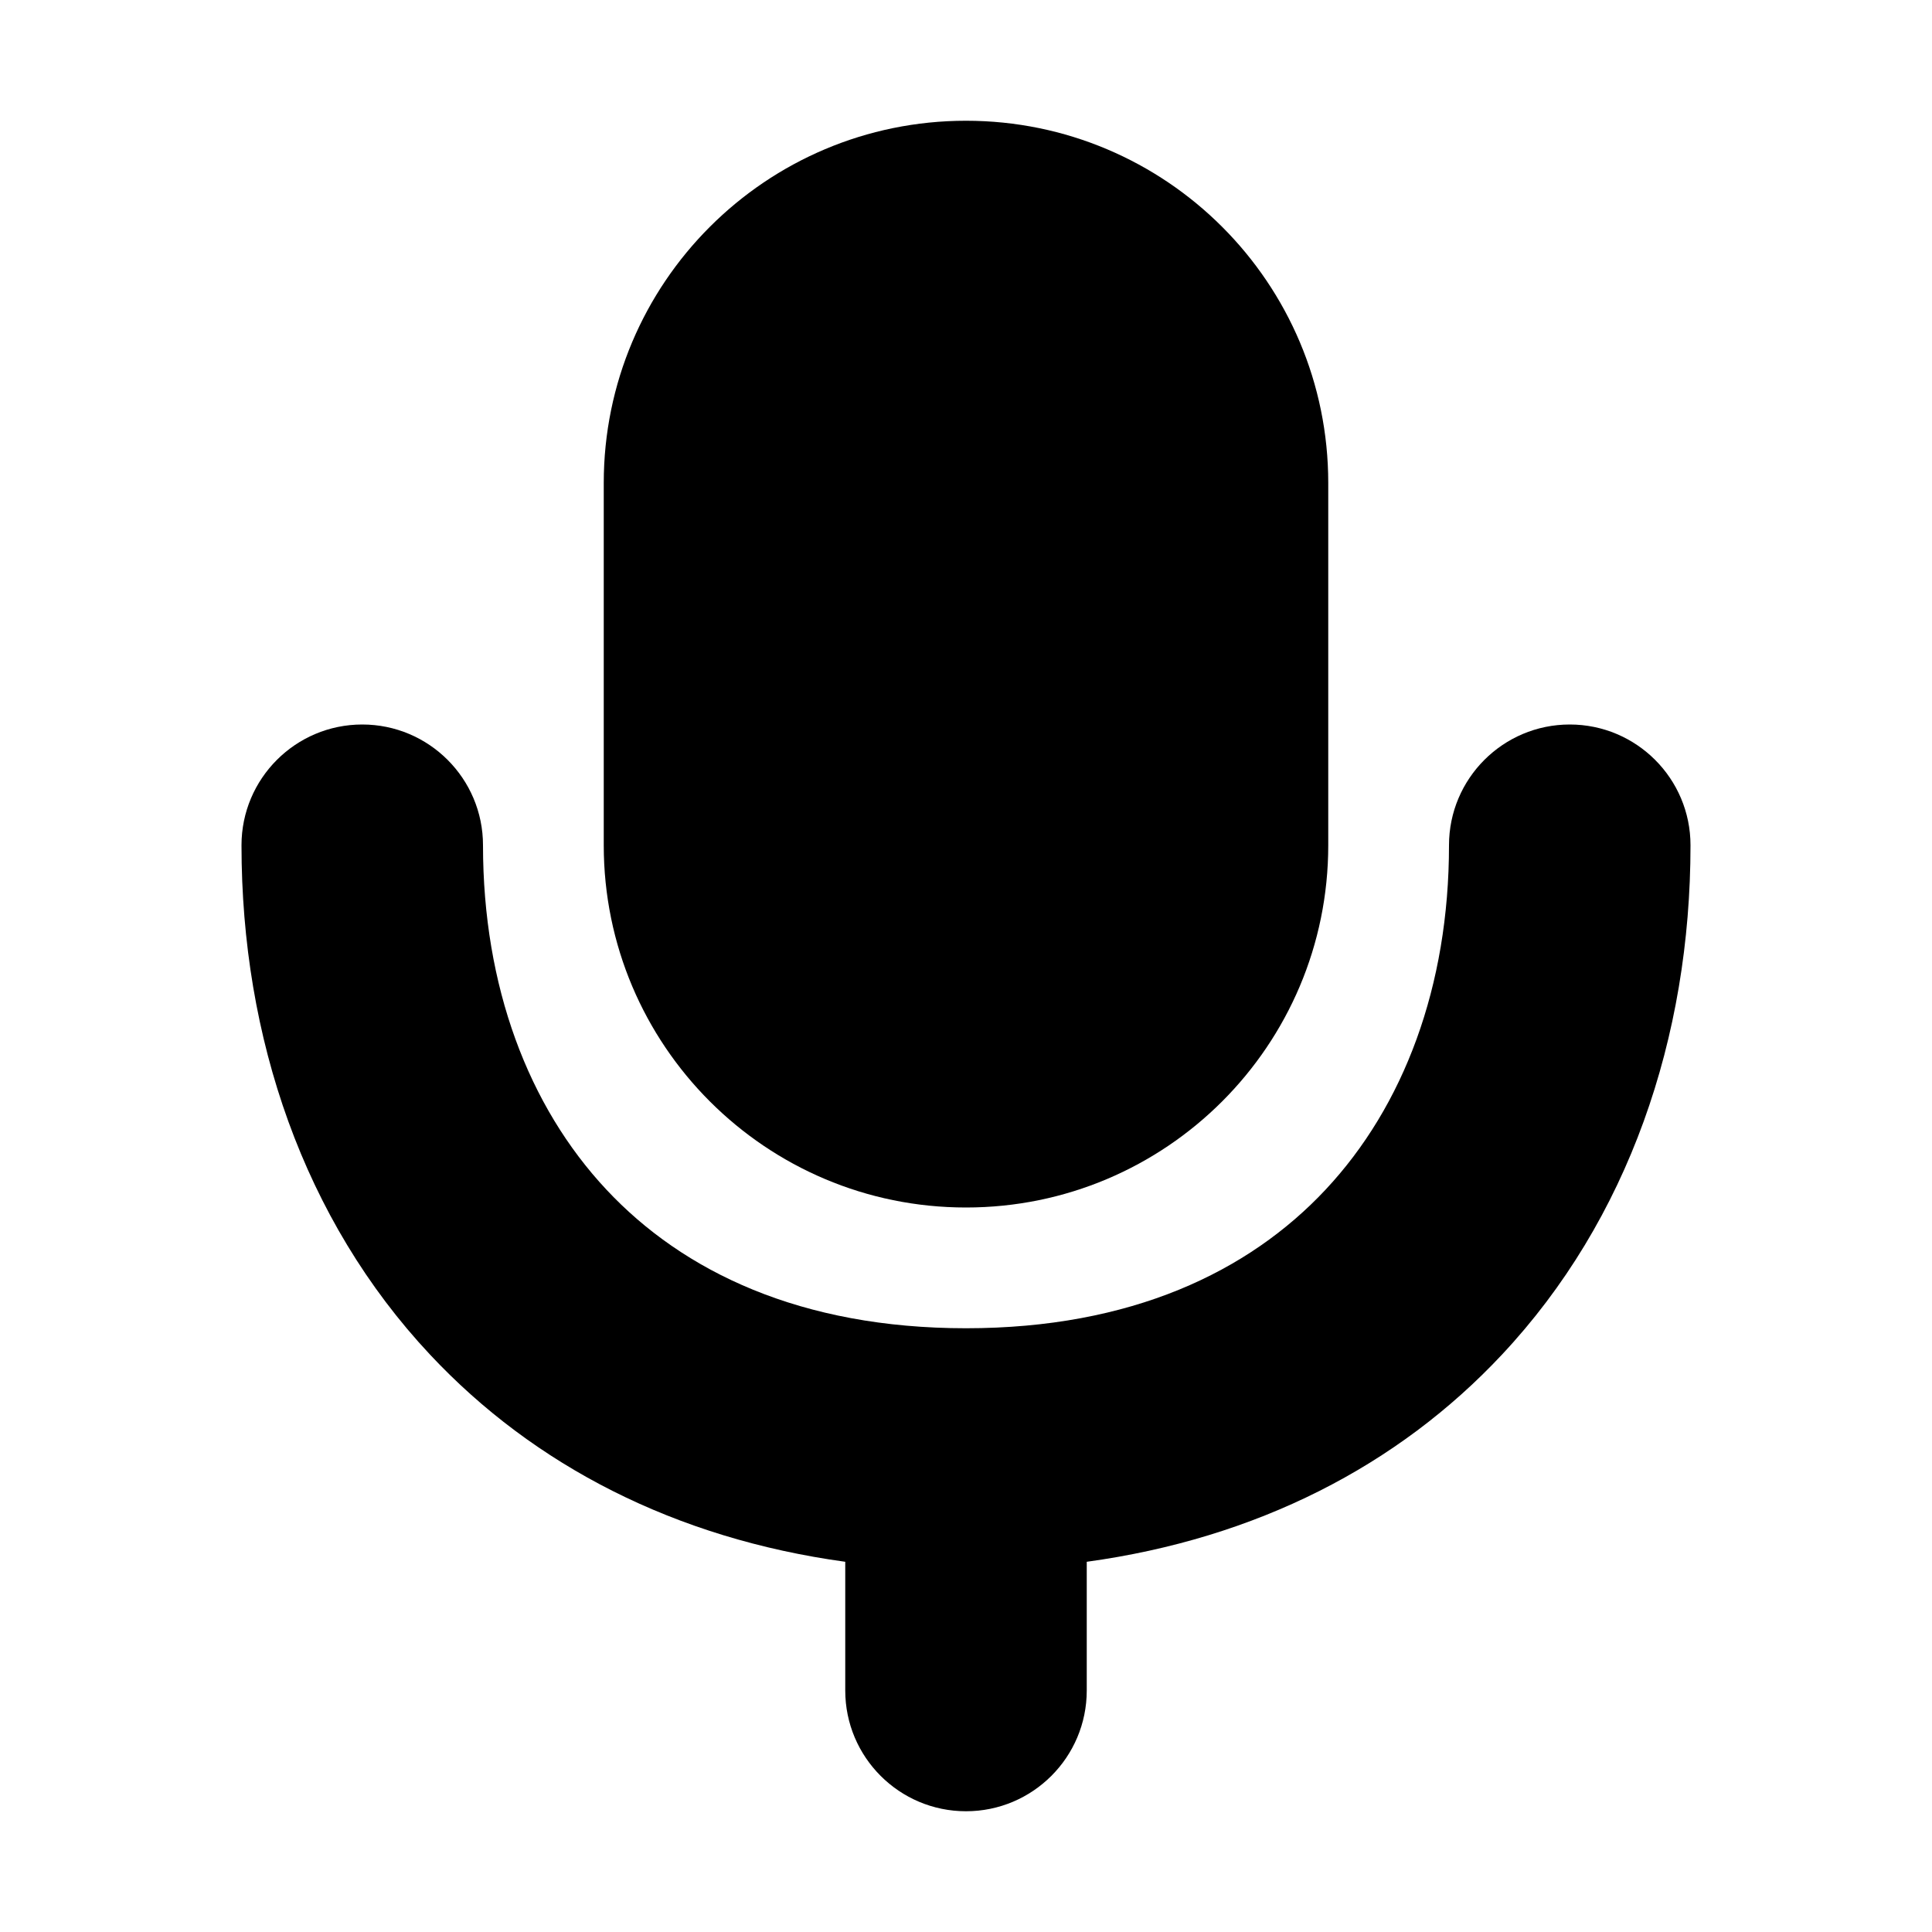 <svg width="16" height="16" viewBox="0 0 16 16" fill="none" xmlns="http://www.w3.org/2000/svg">
<path d="M5 4C5 2.343 6.343 1 8 1C9.657 1 11 2.343 11 4V7C11 8.657 9.657 10 8 10C6.343 10 5 8.657 5 7V4Z" fill="currentColor"/>
<path d="M4 7C4 6.448 3.552 6 3 6C2.448 6 2 6.448 2 7C2 8.593 2.514 10.101 3.562 11.219C4.423 12.138 5.593 12.741 7 12.934V14C7 14.552 7.448 15 8 15C8.552 15 9 14.552 9 14V12.934C10.407 12.741 11.578 12.138 12.438 11.219C13.486 10.101 14 8.593 14 7C14 6.448 13.552 6 13 6C12.448 6 12 6.448 12 7C12 8.169 11.625 9.161 10.978 9.852C10.341 10.533 9.366 11 8 11C6.634 11 5.659 10.533 5.022 9.852C4.375 9.161 4 8.169 4 7Z" fill="currentColor"/>
</svg>
